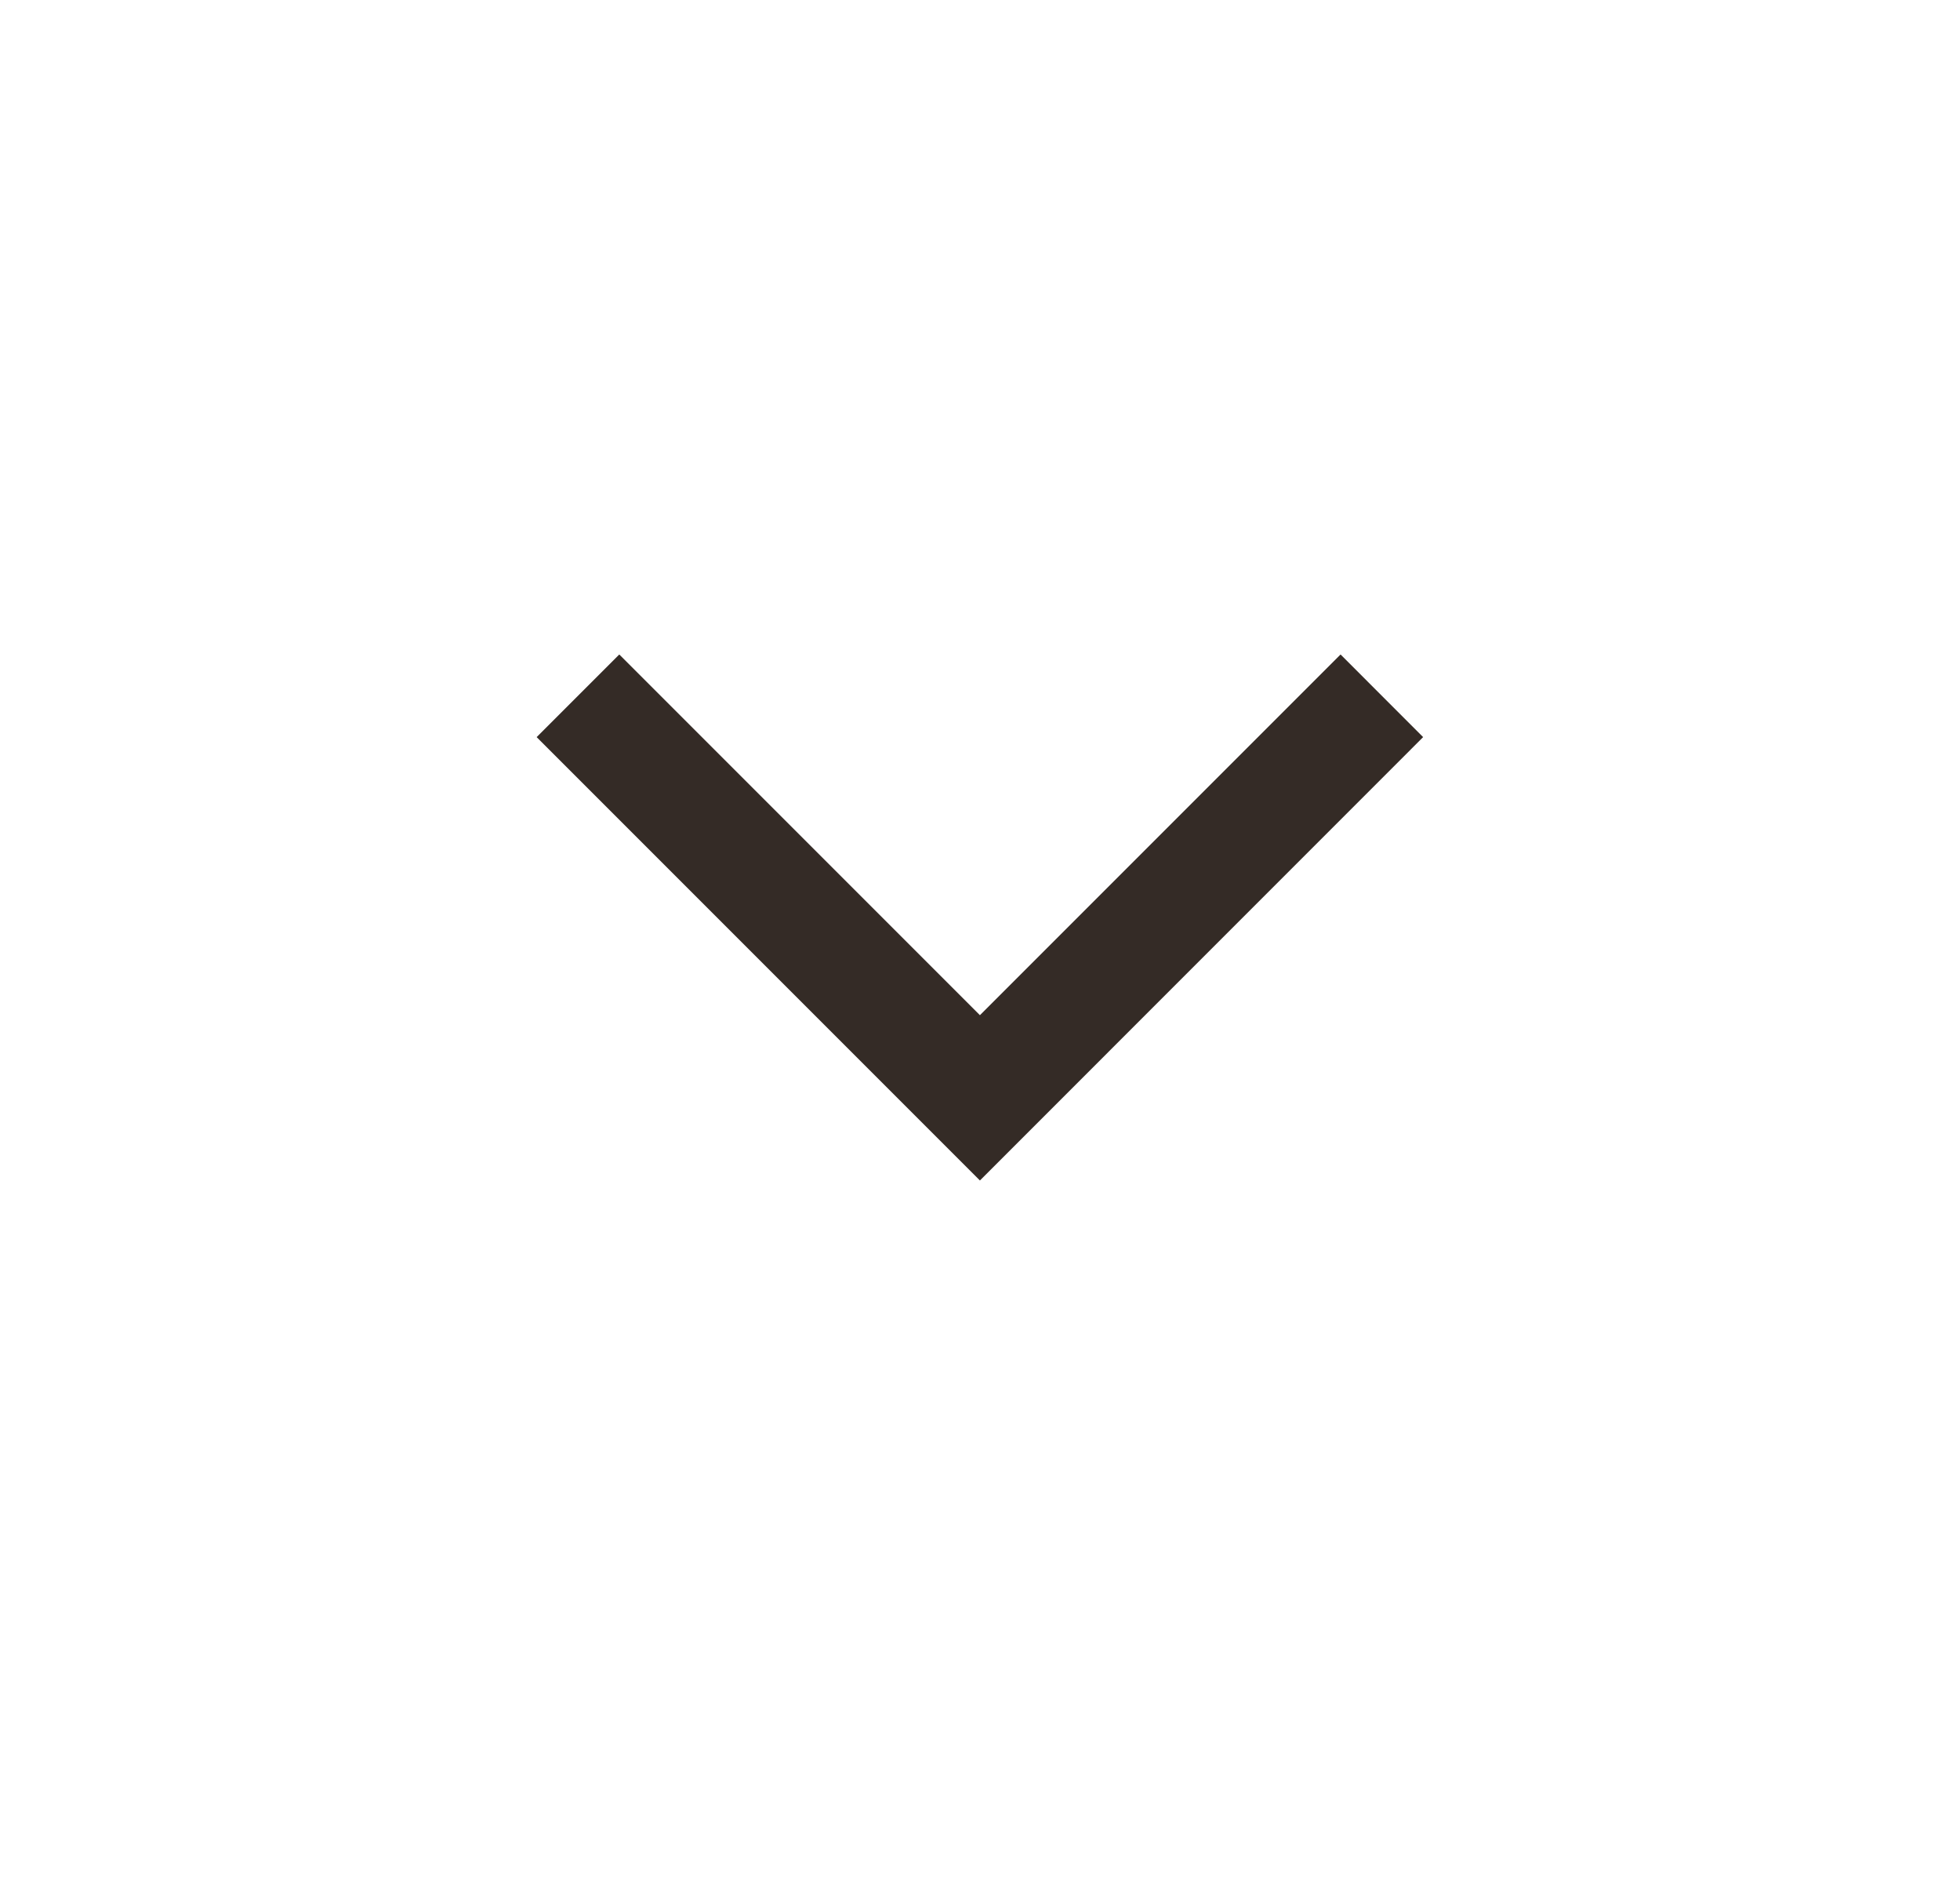 <svg width="25" height="24" viewBox="0 0 25 24" fill="none" xmlns="http://www.w3.org/2000/svg">
<path d="M12.499 12.946L17.099 8.346L18.152 9.4L12.499 15.054L6.845 9.4L7.899 8.346L12.499 12.946Z" fill="#342B26"/>
</svg>
